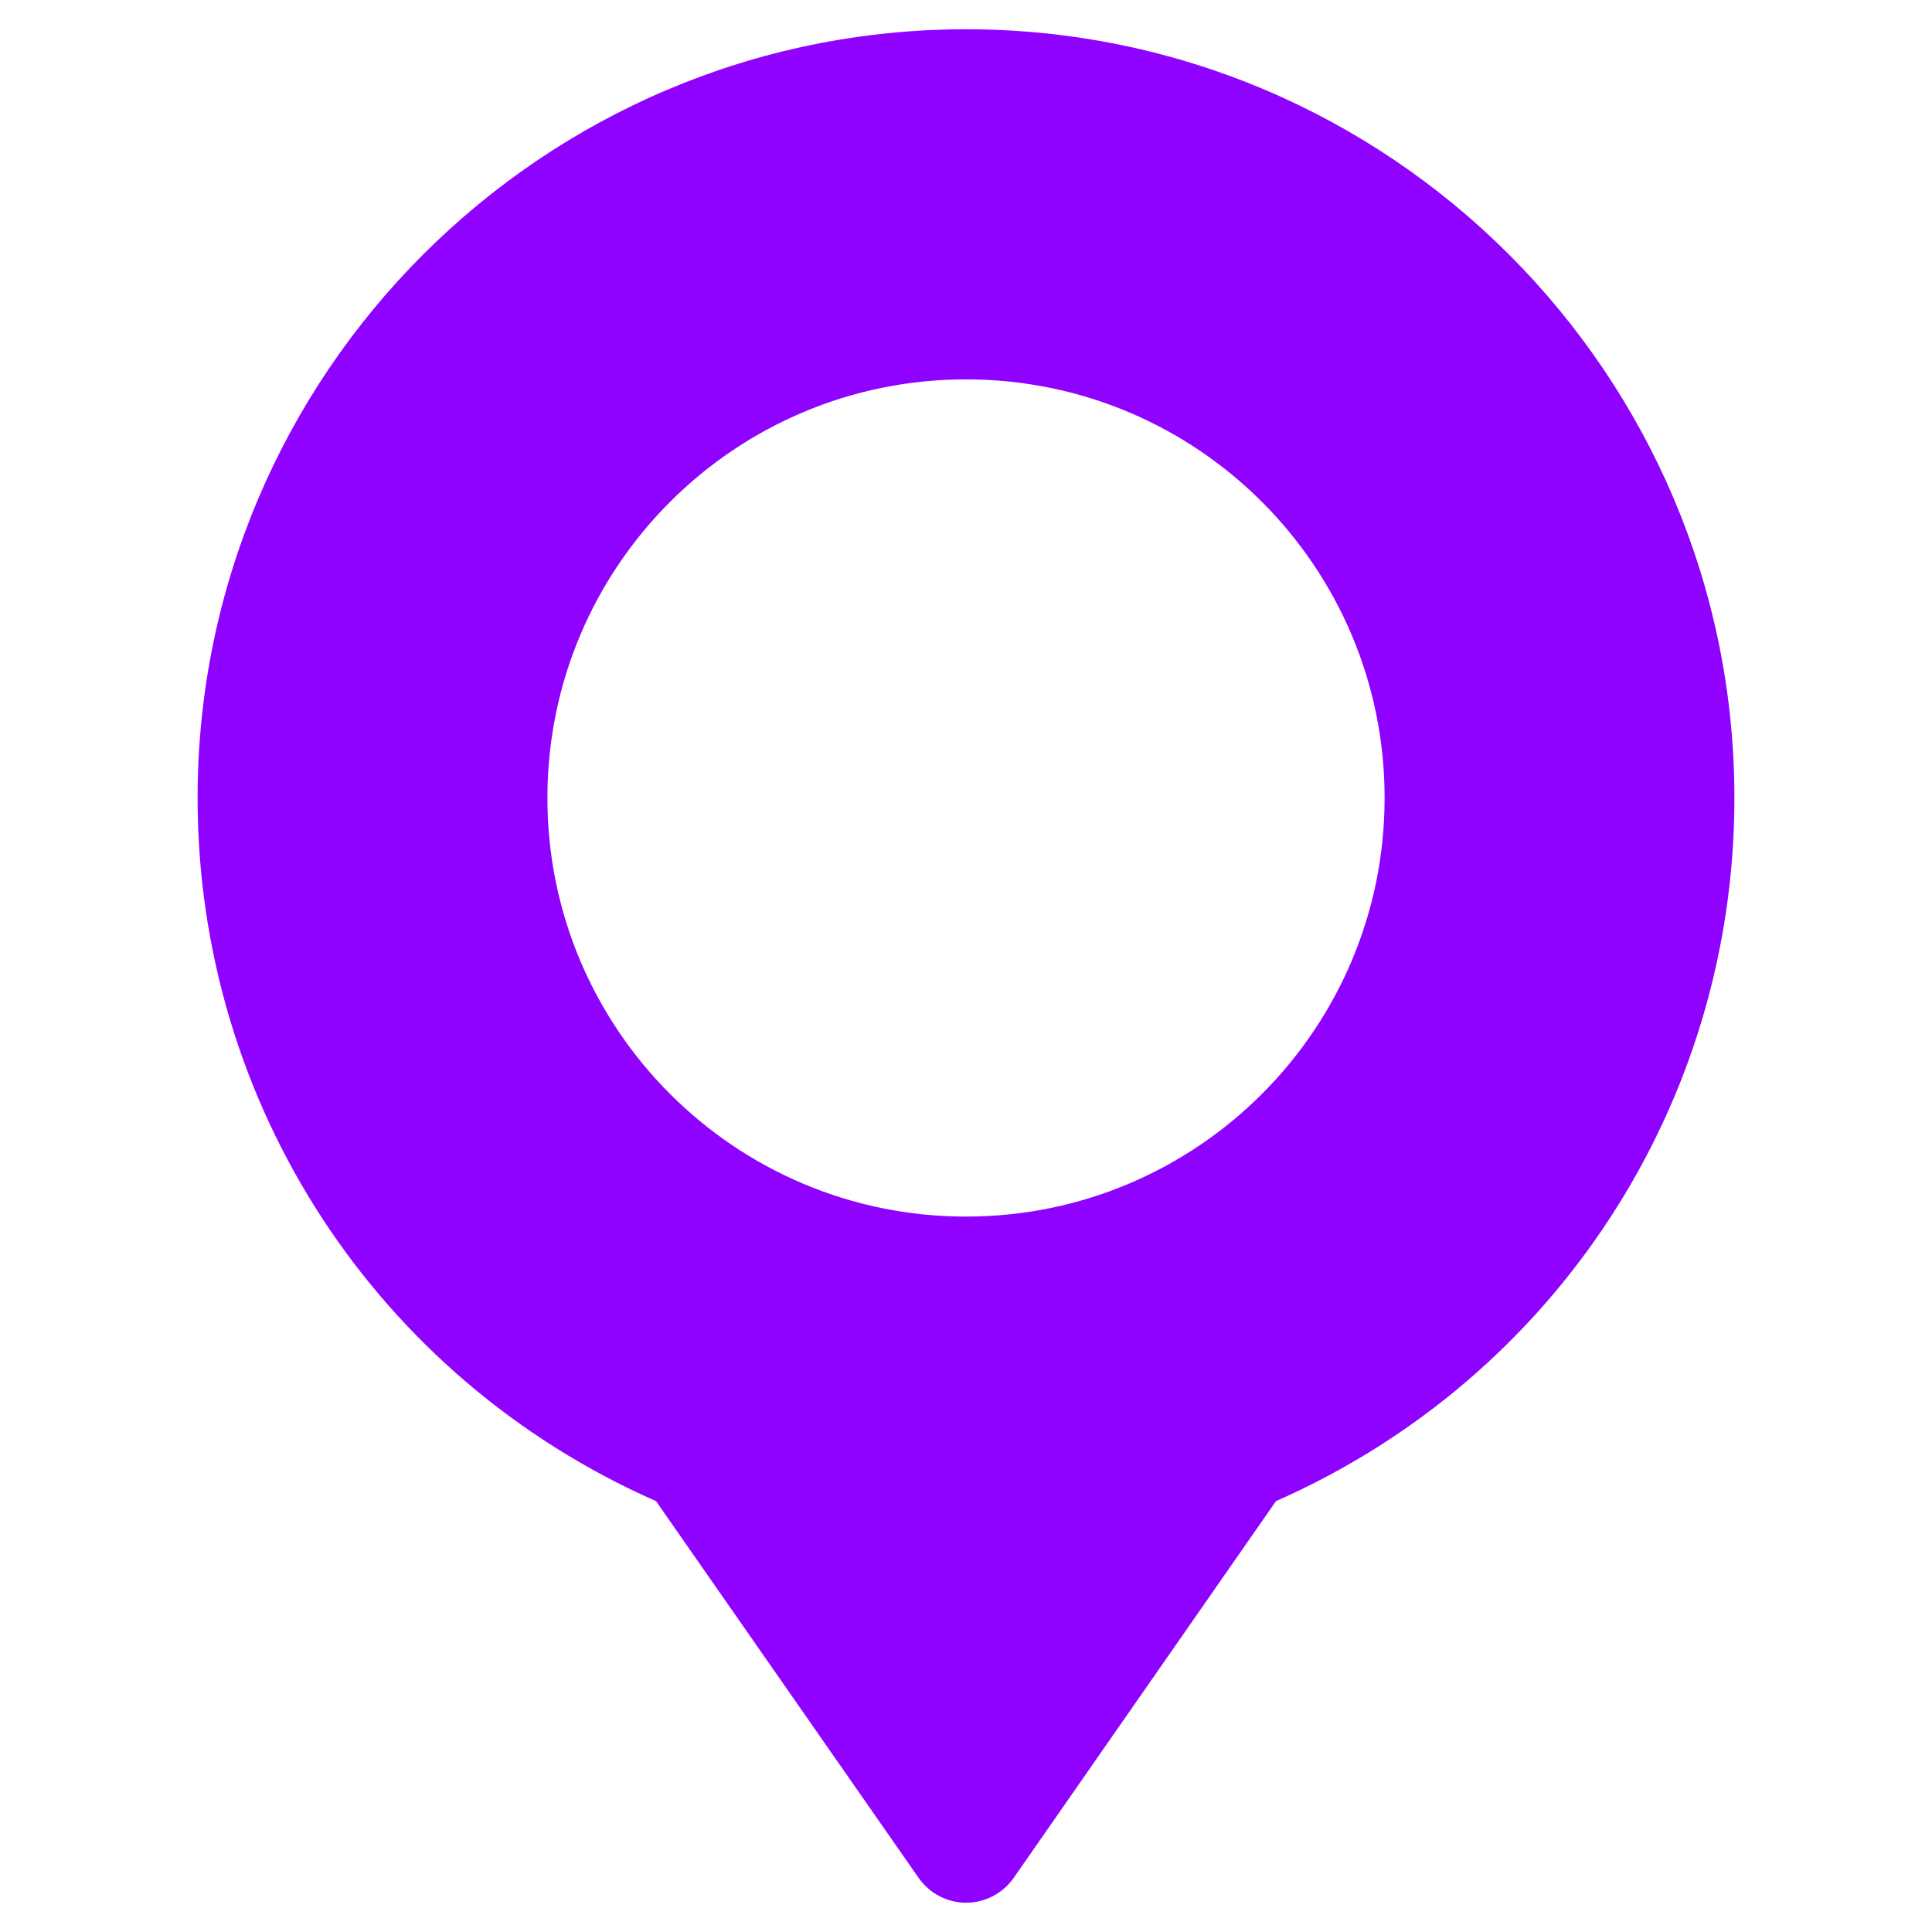 <svg xmlns="http://www.w3.org/2000/svg" enable-background="new 0 0 66 66" viewBox="0 0 66 66" id="geo-point"><path fill='#9002FF' d="M33,1C18.53,1,6.75,12.78,6.75,27.26c0,10.46,6.13,19.82,15.66,24.02l8.97,12.87C31.75,64.68,32.36,65,33,65
		c0,0,0,0,0.01,0c0.64,0,1.25-0.32,1.62-0.85l8.96-12.87c9.53-4.2,15.66-13.56,15.66-24.02C59.25,12.78,47.48,1,33,1z M33,41.56
		c-7.9,0-14.3-6.41-14.3-14.3c0-7.9,6.4-14.3,14.3-14.3s14.3,6.4,14.3,14.3C47.3,35.15,40.9,41.56,33,41.56z"></path></svg>